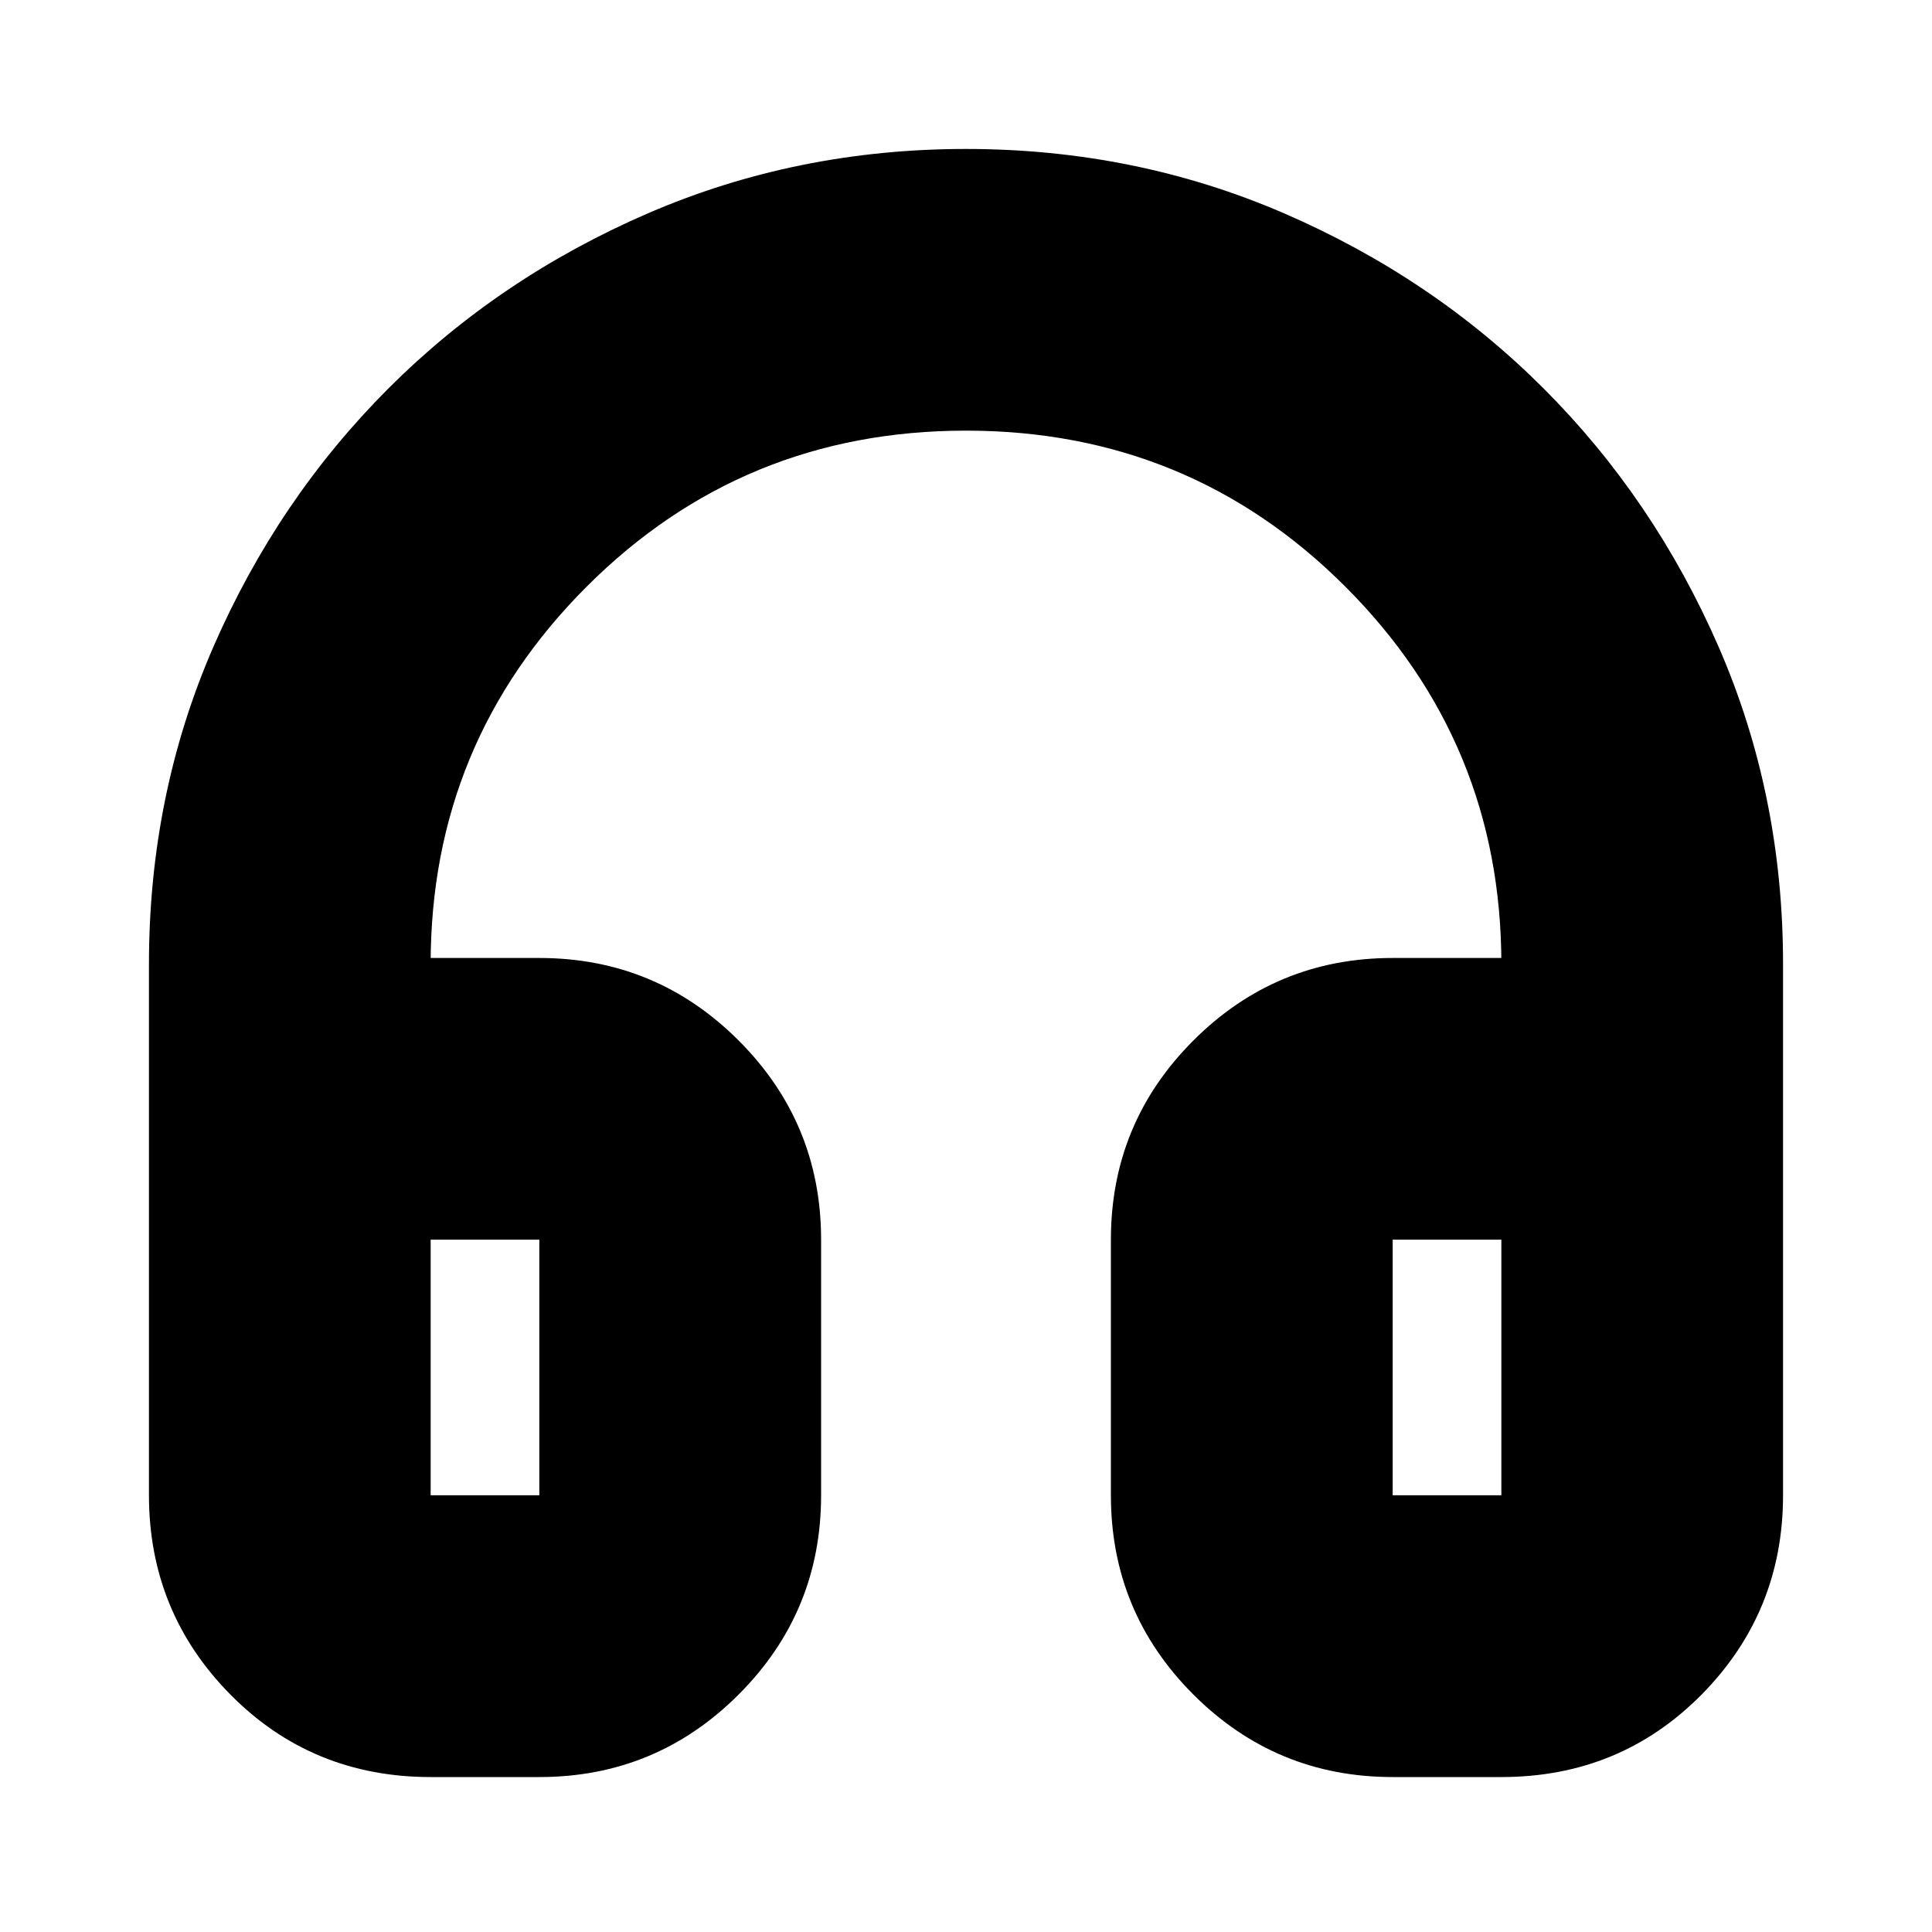 <svg xmlns="http://www.w3.org/2000/svg" height="20" width="20"><path d="M4.458 18.396q-1.229 0-2.073-.854-.843-.854-.843-2.063v-5.5q0-1.75.666-3.281.667-1.531 1.813-2.677 1.146-1.146 2.687-1.813Q8.25 1.542 10 1.542q1.75 0 3.292.666 1.541.667 2.687 1.813t1.813 2.677q.666 1.531.666 3.281v5.5q0 1.209-.843 2.063-.844.854-2.073.854h-1.125q-1.209 0-2.063-.854-.854-.854-.854-2.063v-2.646q0-1.208.854-2.062.854-.854 2.063-.854h1.125v.062q0-2.291-1.615-3.906Q12.312 4.458 10 4.458q-2.312 0-3.927 1.615-1.615 1.615-1.615 3.906v-.062h1.125q1.209 0 2.063.854.854.854.854 2.062v2.646q0 1.209-.854 2.063-.854.854-2.063.854Zm0-2.917h1.125v-2.646H4.458v2.646Zm9.959 0h1.125v-2.646h-1.125v2.646Zm-9.959 0h1.125Zm9.959 0h1.125Z"/></svg>